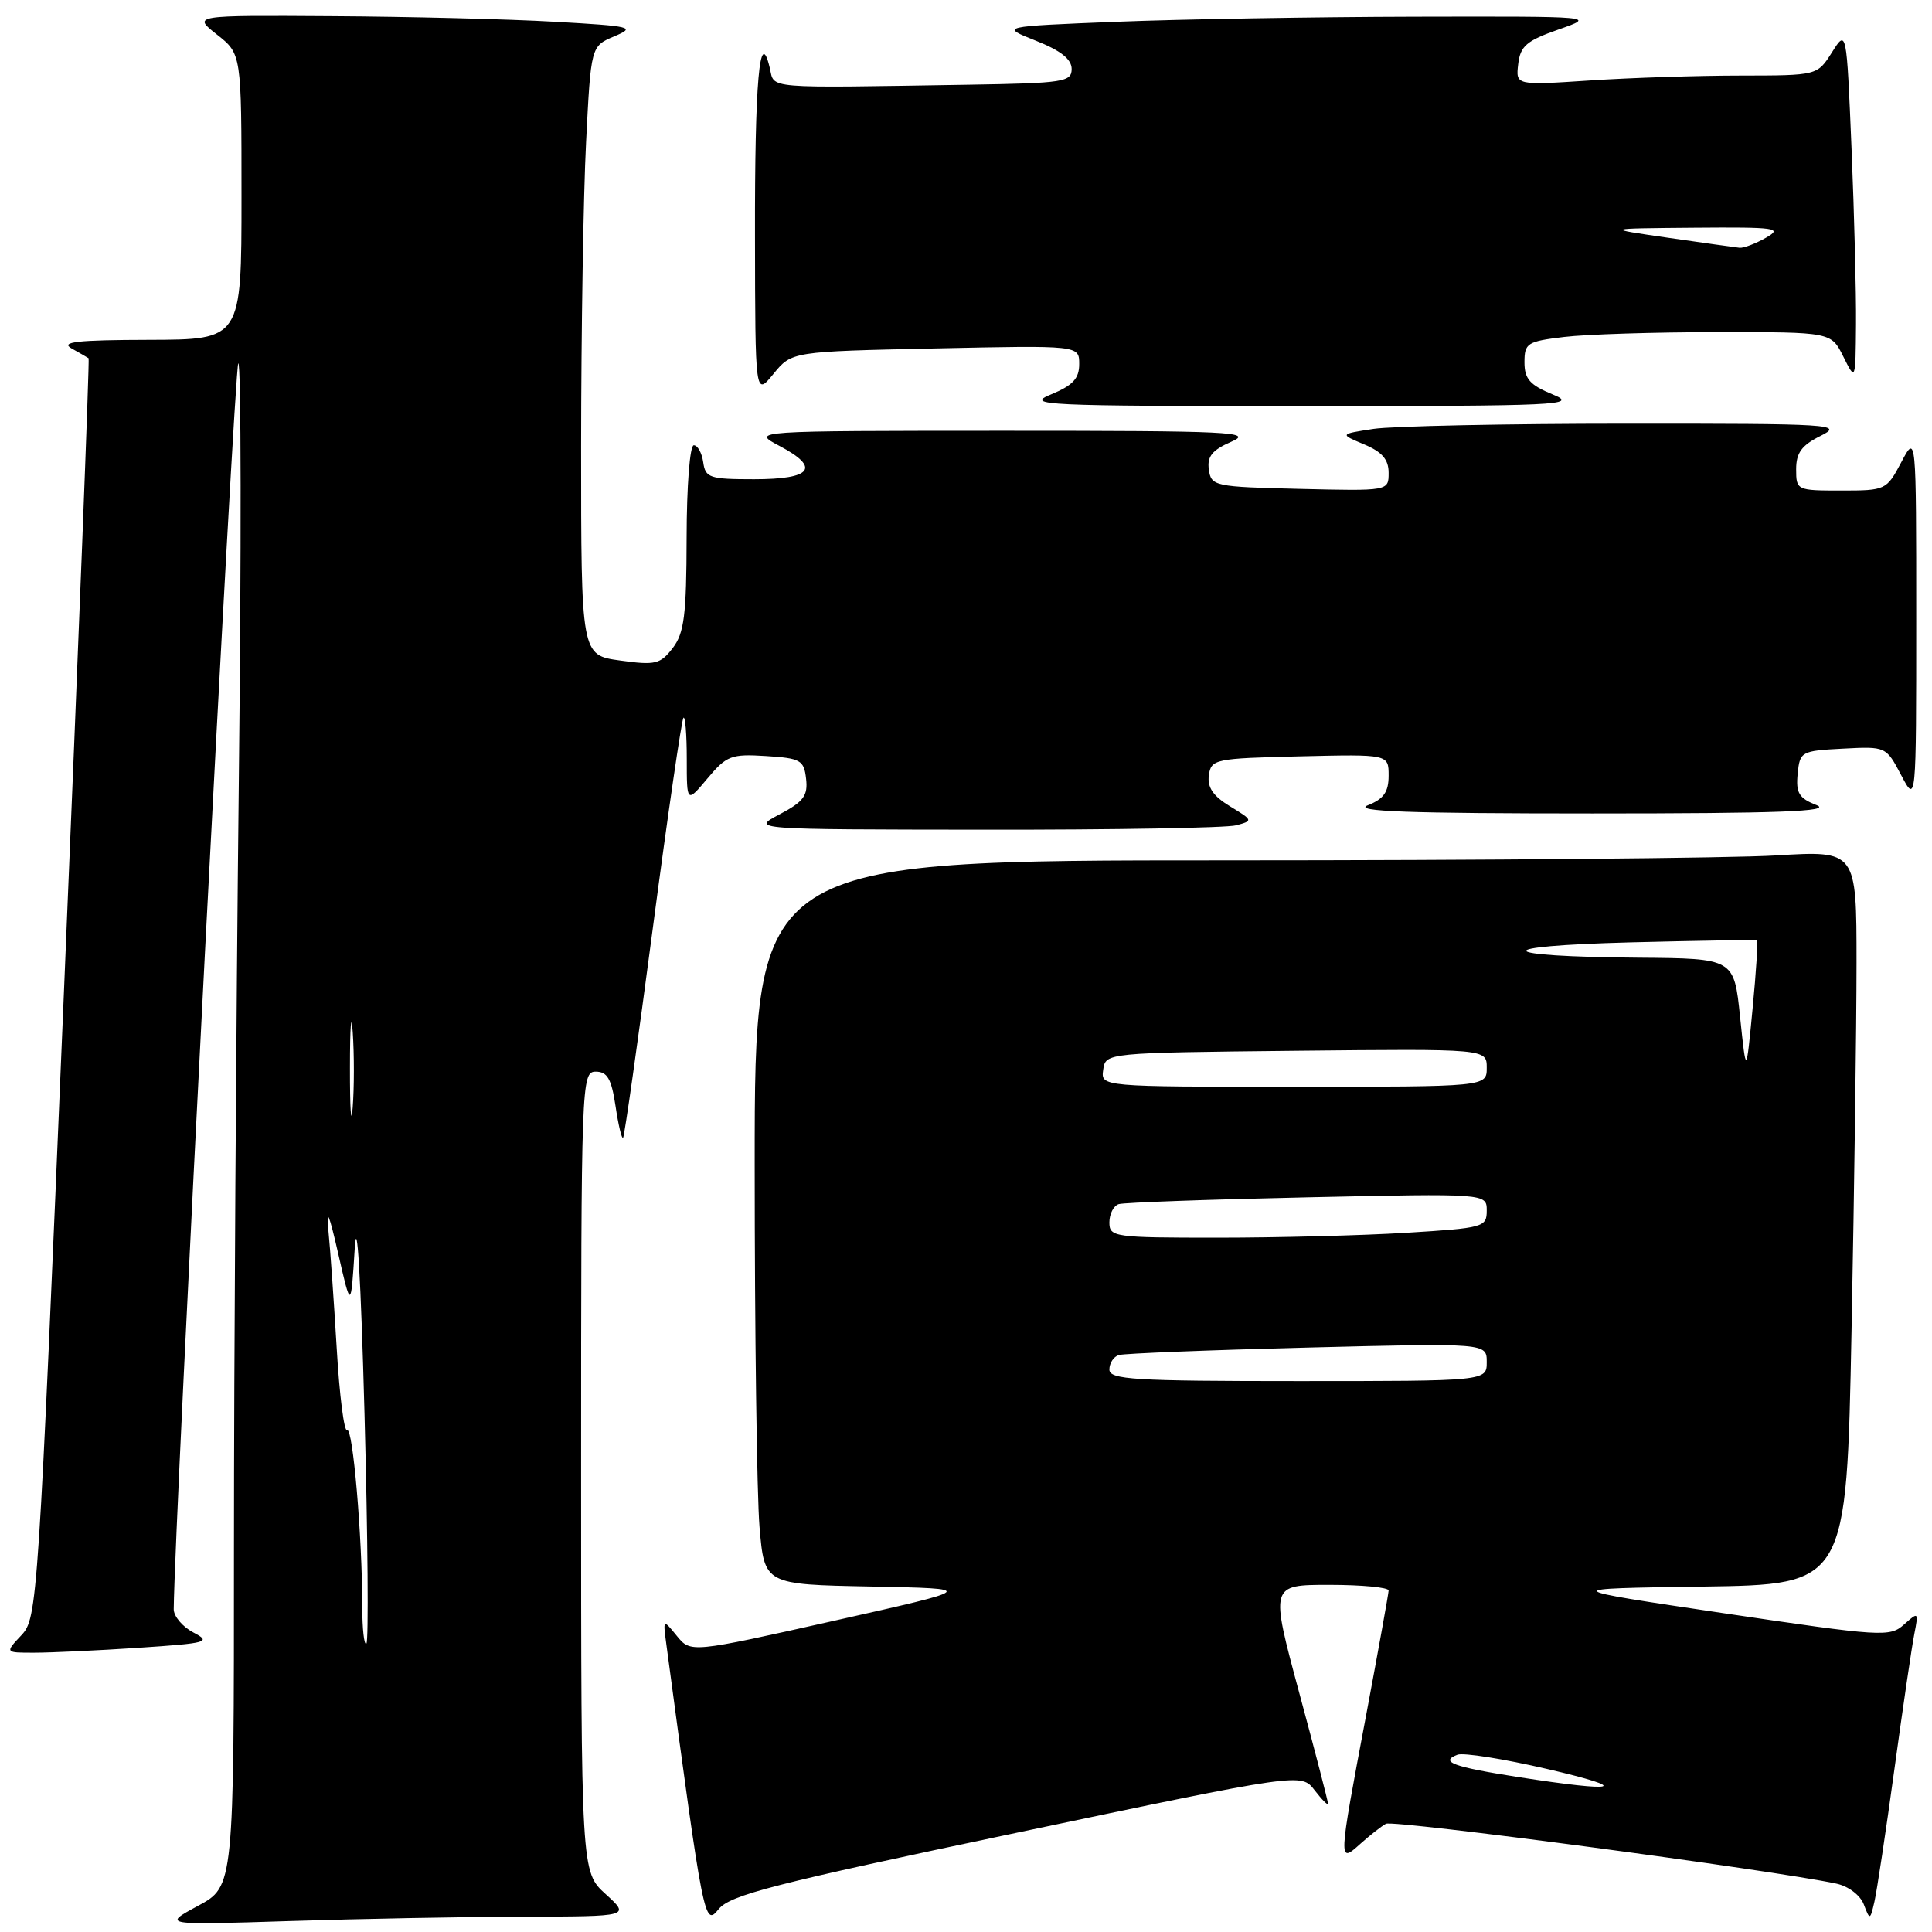 <?xml version="1.0" encoding="UTF-8" standalone="no"?>
<!DOCTYPE svg PUBLIC "-//W3C//DTD SVG 1.1//EN" "http://www.w3.org/Graphics/SVG/1.1/DTD/svg11.dtd" >
<svg xmlns="http://www.w3.org/2000/svg" xmlns:xlink="http://www.w3.org/1999/xlink" version="1.1" viewBox="0 0 256 256">
 <g >
 <path fill="currentColor"
d=" M 69.41 253.97 C 83.50 253.94 83.50 253.94 80.25 250.98 C 77.00 248.03 77.00 248.03 77.00 195.01 C 77.00 143.23 77.04 142.00 78.94 142.00 C 80.47 142.00 81.02 142.95 81.56 146.55 C 81.93 149.05 82.38 150.95 82.56 150.77 C 82.74 150.60 84.51 138.10 86.50 123.00 C 88.49 107.90 90.32 95.35 90.56 95.11 C 90.80 94.86 91.00 97.31 91.00 100.55 C 91.00 106.42 91.00 106.42 93.75 103.14 C 96.28 100.12 96.90 99.89 101.50 100.18 C 106.09 100.47 106.53 100.72 106.81 103.19 C 107.07 105.43 106.48 106.23 103.31 107.90 C 99.50 109.91 99.50 109.91 130.50 109.94 C 147.55 109.96 162.54 109.70 163.80 109.36 C 166.06 108.75 166.04 108.70 162.98 106.84 C 160.74 105.48 159.96 104.33 160.18 102.72 C 160.49 100.59 160.97 100.49 172.25 100.22 C 184.00 99.94 184.00 99.94 184.00 102.78 C 184.00 104.94 183.35 105.87 181.25 106.70 C 179.18 107.52 186.58 107.79 211.00 107.79 C 235.72 107.79 242.83 107.52 240.70 106.68 C 238.37 105.77 237.95 105.07 238.20 102.54 C 238.49 99.58 238.66 99.49 244.20 99.20 C 249.89 98.90 249.91 98.91 251.91 102.70 C 253.91 106.50 253.91 106.50 253.91 82.00 C 253.91 57.50 253.91 57.50 251.93 61.25 C 249.98 64.94 249.86 65.00 243.98 65.00 C 238.09 65.00 238.00 64.96 238.00 62.18 C 238.00 60.00 238.73 59.00 241.25 57.75 C 244.32 56.22 242.88 56.13 215.50 56.14 C 199.55 56.14 184.47 56.46 182.00 56.83 C 177.50 57.52 177.50 57.52 180.75 58.88 C 183.14 59.88 184.00 60.88 184.00 62.65 C 184.00 65.06 184.00 65.06 172.25 64.78 C 160.90 64.51 160.49 64.42 160.18 62.23 C 159.93 60.48 160.61 59.64 163.18 58.52 C 166.16 57.23 163.05 57.08 133.00 57.08 C 99.50 57.09 99.50 57.09 103.31 59.10 C 108.77 61.98 107.59 63.50 99.92 63.50 C 94.02 63.50 93.47 63.32 93.18 61.25 C 93.00 60.01 92.44 59.00 91.93 59.00 C 91.41 59.00 90.99 64.38 90.98 71.25 C 90.96 81.54 90.66 83.88 89.14 85.87 C 87.49 88.01 86.84 88.17 82.16 87.52 C 77.00 86.81 77.00 86.81 77.00 59.16 C 77.01 43.95 77.30 25.79 77.66 18.81 C 78.30 6.12 78.30 6.12 81.40 4.81 C 84.29 3.59 83.75 3.46 73.50 2.88 C 67.45 2.53 54.17 2.20 44.00 2.14 C 25.50 2.02 25.50 2.02 28.75 4.58 C 32.00 7.14 32.00 7.14 32.00 26.07 C 32.00 45.00 32.00 45.00 19.75 45.03 C 10.19 45.05 7.94 45.31 9.50 46.18 C 10.60 46.79 11.61 47.38 11.74 47.47 C 11.88 47.57 10.41 85.16 8.49 131.01 C 5.06 212.85 4.96 214.41 2.83 216.68 C 0.65 219.00 0.65 219.00 4.58 218.99 C 6.73 218.99 12.94 218.70 18.37 218.34 C 27.53 217.73 28.05 217.58 25.62 216.31 C 24.18 215.55 23.01 214.16 23.02 213.22 C 23.13 201.49 31.06 48.62 31.57 48.15 C 31.96 47.79 31.99 72.92 31.64 104.00 C 31.29 135.07 31.00 180.63 31.00 205.23 C 31.00 249.96 31.00 249.96 26.25 252.53 C 21.50 255.09 21.50 255.09 38.41 254.55 C 47.71 254.25 61.66 253.99 69.41 253.97 Z  M 134.72 242.85 C 172.43 234.92 172.43 234.92 174.19 237.21 C 175.16 238.47 175.96 239.28 175.97 239.00 C 175.98 238.72 174.26 232.09 172.14 224.25 C 168.30 210.00 168.30 210.00 176.15 210.00 C 180.47 210.00 184.00 210.34 184.00 210.75 C 183.99 211.16 182.64 218.64 181.00 227.38 C 177.32 246.88 177.31 246.97 180.25 244.32 C 181.49 243.21 183.01 242.01 183.64 241.66 C 184.61 241.11 234.87 247.79 243.32 249.59 C 244.92 249.93 246.49 251.12 246.96 252.34 C 247.77 254.46 247.80 254.45 248.37 252.00 C 248.69 250.62 249.88 242.75 251.01 234.50 C 252.14 226.25 253.33 218.15 253.66 216.50 C 254.23 213.58 254.20 213.55 252.29 215.26 C 250.41 216.94 249.38 216.87 228.41 213.76 C 206.50 210.50 206.50 210.50 225.59 210.23 C 244.68 209.96 244.68 209.96 245.34 176.23 C 245.70 157.68 246.00 135.79 246.00 127.60 C 246.00 112.70 246.00 112.70 235.34 113.35 C 229.48 113.71 196.63 114.00 162.34 114.00 C 100.00 114.00 100.00 114.00 100.00 154.35 C 100.00 176.54 100.29 198.13 100.64 202.32 C 101.29 209.95 101.29 209.95 115.39 210.22 C 129.50 210.50 129.50 210.50 110.51 214.76 C 91.52 219.02 91.52 219.02 89.68 216.76 C 87.84 214.50 87.84 214.50 88.31 218.00 C 93.24 254.79 93.34 255.30 95.22 252.98 C 96.74 251.10 102.54 249.61 134.72 242.85 Z  M 205.75 52.27 C 202.71 51.02 202.00 50.21 202.00 48.00 C 202.00 45.46 202.36 45.24 207.25 44.65 C 210.14 44.30 219.28 44.01 227.57 44.01 C 242.64 44.00 242.64 44.00 244.25 47.25 C 245.87 50.50 245.87 50.50 245.93 43.00 C 245.97 38.88 245.70 28.38 245.34 19.69 C 244.68 3.87 244.68 3.87 242.74 6.94 C 240.80 10.00 240.80 10.00 230.65 10.01 C 225.07 10.01 216.08 10.30 210.67 10.66 C 200.84 11.31 200.84 11.31 201.17 8.49 C 201.45 6.10 202.27 5.39 206.50 3.91 C 211.50 2.16 211.50 2.16 187.50 2.21 C 174.30 2.24 156.53 2.54 148.00 2.88 C 132.50 3.50 132.50 3.50 137.25 5.39 C 140.54 6.69 142.00 7.84 142.00 9.14 C 142.00 10.85 140.93 11.02 128.50 11.22 C 100.90 11.66 102.66 11.81 102.00 9.00 C 100.66 3.33 100.00 10.81 100.04 31.33 C 100.07 52.50 100.07 52.50 102.49 49.54 C 104.91 46.58 104.91 46.58 123.96 46.17 C 143.00 45.76 143.00 45.76 143.00 48.24 C 143.00 50.17 142.16 51.07 139.25 52.27 C 135.78 53.69 138.24 53.81 172.50 53.81 C 206.76 53.81 209.22 53.69 205.75 52.27 Z  M 48.00 212.82 C 48.00 203.58 46.75 189.04 45.99 189.50 C 45.60 189.75 44.98 184.89 44.62 178.72 C 44.25 172.55 43.76 165.47 43.51 163.00 C 43.21 159.91 43.61 160.84 44.79 166.00 C 46.50 173.50 46.50 173.50 47.00 165.50 C 47.30 160.63 47.81 169.17 48.30 187.37 C 48.74 203.79 48.85 217.48 48.55 217.78 C 48.25 218.09 48.00 215.85 48.00 212.82 Z  M 46.37 141.50 C 46.37 136.00 46.54 133.88 46.74 136.78 C 46.94 139.69 46.94 144.19 46.73 146.78 C 46.53 149.38 46.36 147.00 46.37 141.50 Z  M 201.17 235.47 C 192.57 234.13 190.70 233.44 193.12 232.51 C 193.89 232.21 199.25 233.06 205.01 234.40 C 216.37 237.04 214.51 237.55 201.17 235.47 Z  M 147.00 181.47 C 147.00 180.63 147.56 179.76 148.25 179.55 C 148.94 179.34 160.19 178.89 173.25 178.56 C 197.00 177.96 197.00 177.96 197.00 180.48 C 197.00 183.00 197.00 183.00 172.00 183.00 C 150.22 183.00 147.00 182.80 147.00 181.47 Z  M 147.00 161.97 C 147.00 160.85 147.56 159.76 148.25 159.55 C 148.94 159.34 160.19 158.93 173.25 158.65 C 197.00 158.13 197.00 158.13 197.00 160.41 C 197.00 162.61 196.59 162.72 186.34 163.35 C 180.48 163.71 169.23 164.00 161.34 164.00 C 147.59 164.00 147.00 163.92 147.00 161.97 Z  M 146.18 141.75 C 146.50 139.50 146.50 139.50 171.75 139.23 C 197.00 138.97 197.00 138.97 197.00 141.48 C 197.00 144.00 197.00 144.00 171.43 144.00 C 145.86 144.00 145.86 144.00 146.18 141.75 Z  M 230.57 134.75 C 229.77 127.00 229.77 127.00 217.13 126.90 C 197.85 126.75 197.07 125.36 216.00 124.87 C 225.07 124.64 232.63 124.52 232.79 124.60 C 232.96 124.69 232.70 128.75 232.23 133.63 C 231.38 142.50 231.38 142.50 230.57 134.75 Z  M 221.00 31.50 C 212.50 30.27 212.50 30.27 224.50 30.17 C 235.37 30.08 236.27 30.21 234.00 31.50 C 232.62 32.29 231.05 32.88 230.50 32.83 C 229.95 32.77 225.68 32.18 221.00 31.50 Z "/>
</g>
</svg>